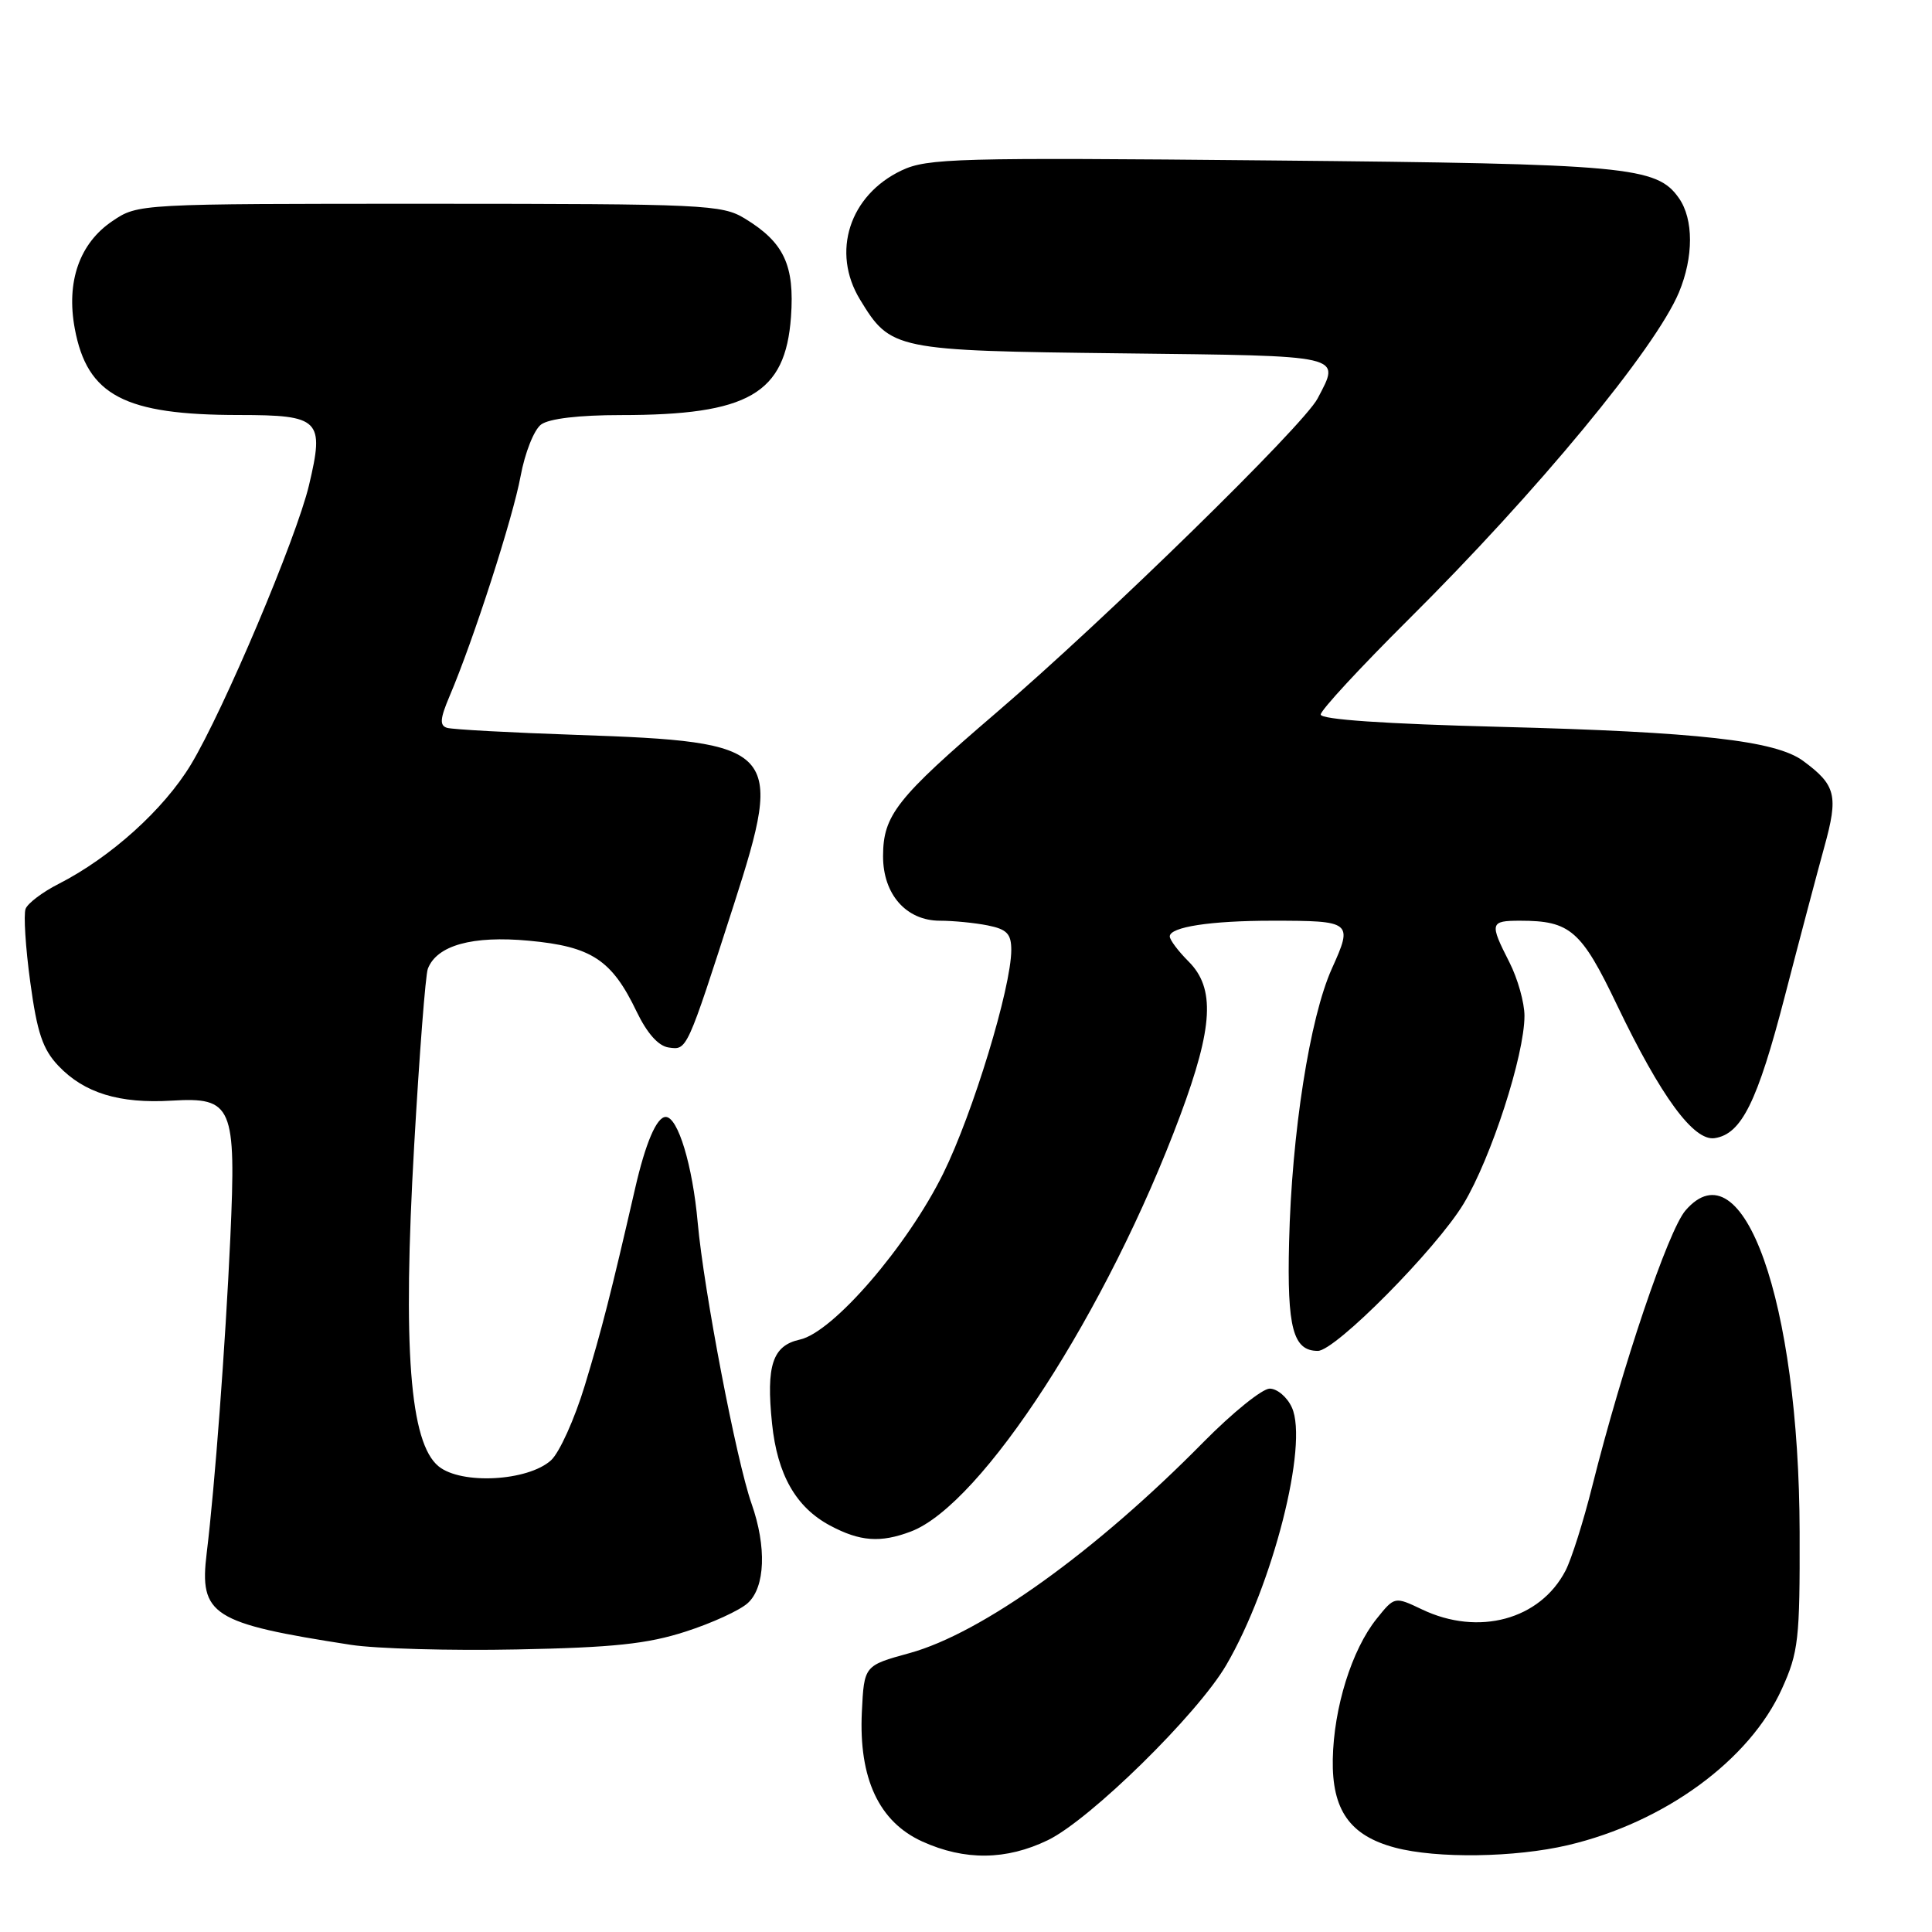 <?xml version="1.0" encoding="UTF-8" standalone="no"?>
<!DOCTYPE svg PUBLIC "-//W3C//DTD SVG 1.1//EN" "http://www.w3.org/Graphics/SVG/1.1/DTD/svg11.dtd" >
<svg xmlns="http://www.w3.org/2000/svg" xmlns:xlink="http://www.w3.org/1999/xlink" version="1.1" viewBox="0 0 256 256">
 <g >
 <path fill="currentColor"
d=" M 138.85 243.83 C 144.44 241.12 158.69 227.14 162.49 220.62 C 168.64 210.09 173.41 191.38 171.18 186.50 C 170.56 185.12 169.23 184.00 168.24 184.00 C 167.26 184.00 163.31 187.19 159.47 191.08 C 145.17 205.60 130.09 216.42 120.50 219.05 C 114.50 220.70 114.50 220.70 114.20 226.85 C 113.78 235.64 116.46 241.40 122.21 244.01 C 127.84 246.56 133.33 246.50 138.85 243.83 Z  M 207.77 244.49 C 220.56 241.48 231.84 233.23 236.11 223.78 C 238.31 218.93 238.50 217.24 238.46 203.00 C 238.39 172.43 230.96 151.53 223.33 160.40 C 221.04 163.07 214.99 180.97 210.98 196.93 C 209.82 201.57 208.23 206.59 207.45 208.10 C 204.08 214.62 195.91 216.83 188.43 213.26 C 184.79 211.53 184.79 211.53 182.40 214.51 C 179.11 218.62 176.73 226.27 176.60 233.11 C 176.48 239.84 178.86 243.23 184.85 244.82 C 190.38 246.29 200.76 246.14 207.77 244.49 Z  M 90.83 216.20 C 94.32 215.08 98.03 213.38 99.08 212.42 C 101.40 210.33 101.60 204.96 99.58 199.23 C 97.58 193.57 93.25 170.93 92.45 162.00 C 91.77 154.40 89.83 148.00 88.21 148.00 C 87.01 148.00 85.53 151.46 84.15 157.50 C 80.94 171.46 79.74 176.17 77.49 183.58 C 76.14 188.02 74.13 192.48 73.01 193.50 C 69.94 196.27 61.14 196.75 58.12 194.30 C 54.30 191.20 53.34 178.67 54.88 151.79 C 55.57 139.71 56.38 129.17 56.69 128.37 C 57.88 125.26 62.60 123.95 70.09 124.65 C 78.39 125.42 81.07 127.18 84.36 134.05 C 85.75 136.93 87.24 138.61 88.61 138.80 C 91.05 139.15 90.97 139.33 97.26 119.80 C 103.91 99.12 103.15 98.29 76.50 97.38 C 67.70 97.08 59.93 96.66 59.23 96.44 C 58.23 96.13 58.31 95.22 59.56 92.27 C 62.74 84.81 67.97 68.59 68.98 63.10 C 69.55 60.01 70.76 56.94 71.70 56.25 C 72.75 55.47 76.72 55.00 82.25 55.00 C 99.19 55.00 104.07 52.19 104.81 41.99 C 105.30 35.14 103.89 32.12 98.70 28.96 C 95.67 27.11 93.40 27.01 56.90 27.00 C 18.34 27.00 18.29 27.00 14.90 29.29 C 10.53 32.23 8.75 37.33 9.91 43.55 C 11.56 52.40 16.48 54.99 31.68 54.99 C 42.42 55.00 43.01 55.59 40.94 64.31 C 39.26 71.35 29.62 94.15 25.29 101.32 C 21.70 107.26 14.67 113.60 7.77 117.12 C 5.64 118.20 3.67 119.69 3.39 120.43 C 3.11 121.17 3.38 125.54 4.01 130.14 C 4.92 136.84 5.66 139.04 7.74 141.23 C 11.16 144.83 15.81 146.26 22.76 145.84 C 30.81 145.36 31.31 146.52 30.52 164.00 C 29.86 178.32 28.46 197.03 27.39 205.78 C 26.38 214.02 28.07 215.10 46.50 217.95 C 49.80 218.46 59.70 218.74 68.50 218.56 C 81.24 218.31 85.79 217.83 90.83 216.20 Z  M 120.68 202.94 C 130.10 199.40 146.76 173.66 156.39 147.79 C 160.76 136.06 161.03 130.94 157.50 127.41 C 156.12 126.03 155.00 124.54 155.00 124.08 C 155.00 122.83 160.40 122.00 168.54 122.00 C 179.14 122.00 179.29 122.12 176.49 128.32 C 173.55 134.83 171.15 150.18 170.81 164.62 C 170.53 175.97 171.34 179.00 174.62 179.00 C 176.95 179.00 190.30 165.51 193.93 159.51 C 197.59 153.43 202.00 139.82 202.00 134.60 C 202.00 132.85 201.10 129.66 200.00 127.50 C 197.35 122.30 197.43 122.00 201.43 122.00 C 208.06 122.00 209.53 123.27 214.27 133.19 C 220.08 145.31 224.42 151.23 227.20 150.81 C 230.76 150.28 232.87 146.02 236.50 132.00 C 238.42 124.58 240.78 115.68 241.73 112.23 C 243.62 105.41 243.28 104.03 238.92 100.82 C 235.28 98.13 224.99 96.98 198.75 96.31 C 183.54 95.92 175.00 95.34 175.00 94.68 C 175.00 94.11 180.23 88.46 186.61 82.11 C 203.69 65.15 219.34 46.21 222.47 38.74 C 224.42 34.05 224.42 29.05 222.47 26.26 C 219.53 22.06 215.79 21.71 168.33 21.26 C 126.79 20.86 122.87 20.97 119.47 22.58 C 112.55 25.86 110.12 33.41 113.96 39.70 C 118.02 46.37 118.50 46.47 148.70 46.82 C 178.45 47.17 177.63 46.98 174.59 52.80 C 172.73 56.37 146.48 82.04 132.00 94.45 C 118.79 105.77 117.02 108.02 117.01 113.44 C 117.00 118.50 120.08 122.00 124.55 122.00 C 126.31 122.00 129.16 122.28 130.87 122.62 C 133.42 123.13 134.00 123.73 134.00 125.88 C 133.99 130.86 128.92 147.52 124.98 155.50 C 120.22 165.14 110.38 176.54 105.99 177.50 C 102.37 178.30 101.50 180.90 102.30 188.63 C 103.00 195.40 105.46 199.72 109.98 202.14 C 113.95 204.26 116.65 204.46 120.68 202.94 Z "/>
</g>
</svg>
